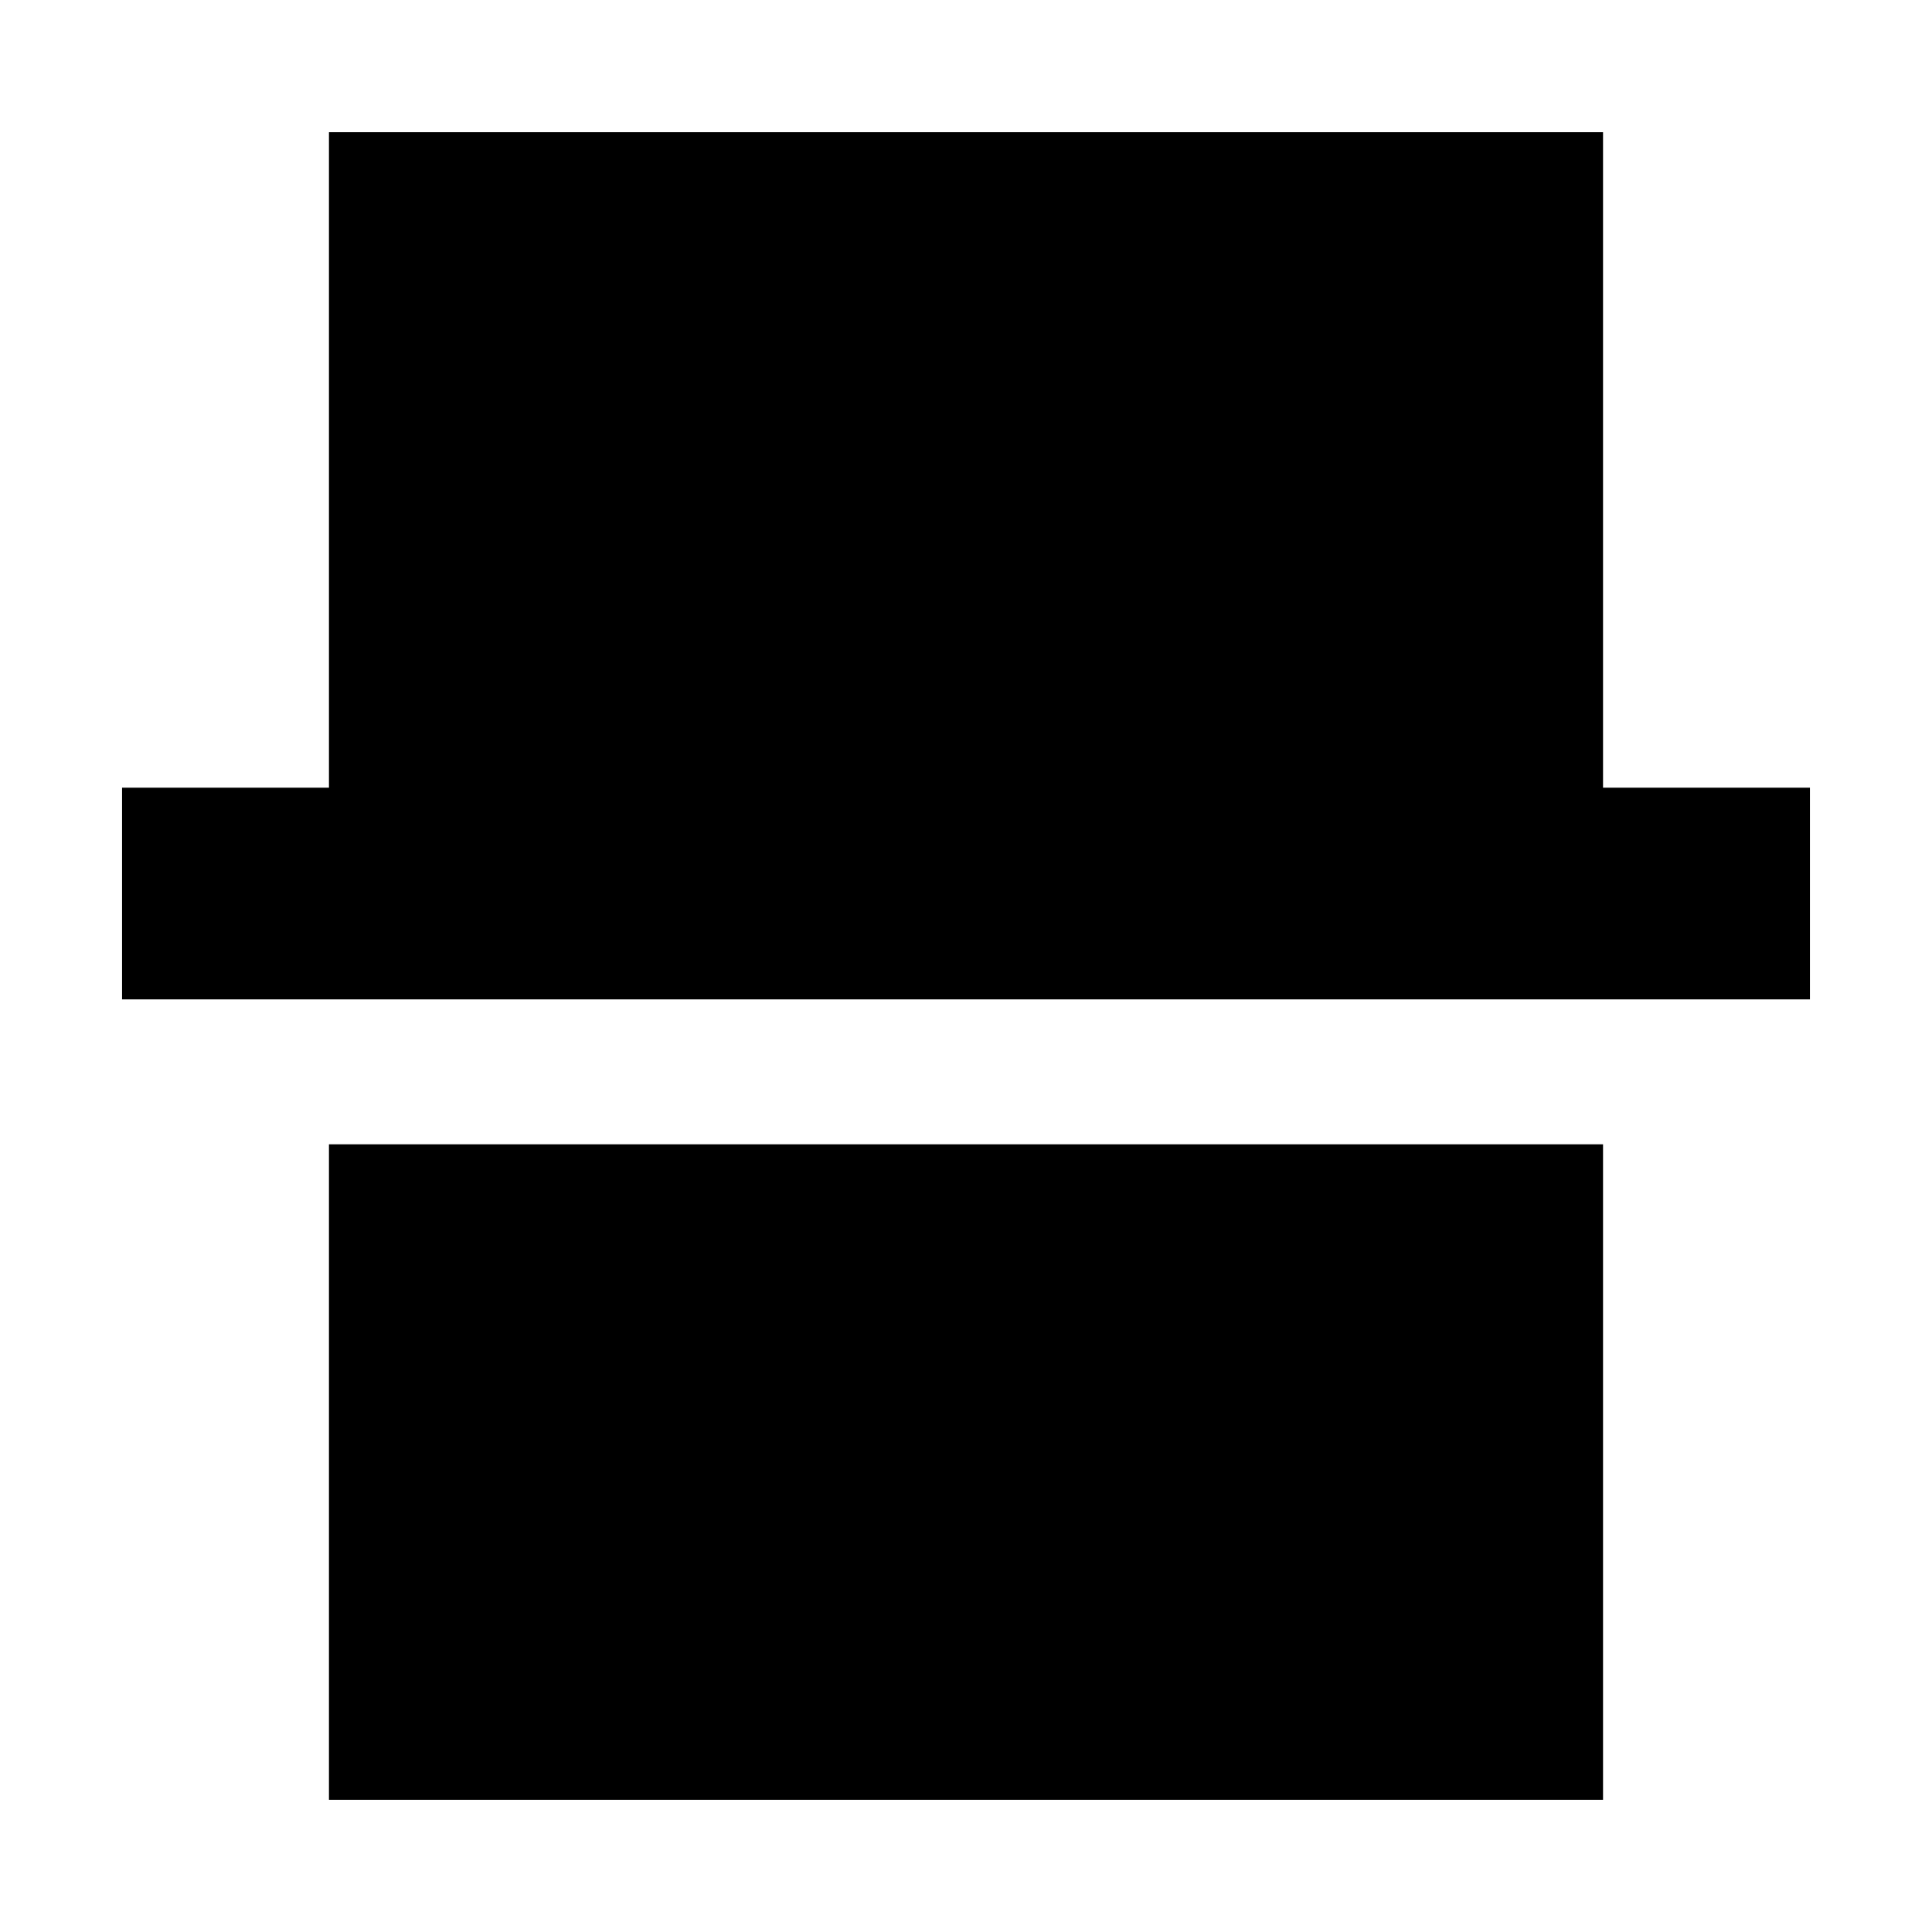 <svg xmlns="http://www.w3.org/2000/svg" height="20" viewBox="0 -960 960 960" width="20"><path d="M163.46-65.7v-325.71h633.08V-65.7H163.46ZM60.65-463.41v-105.18h102.81V-894.3h633.08v325.71h102.81v105.18H60.65Z"/></svg>